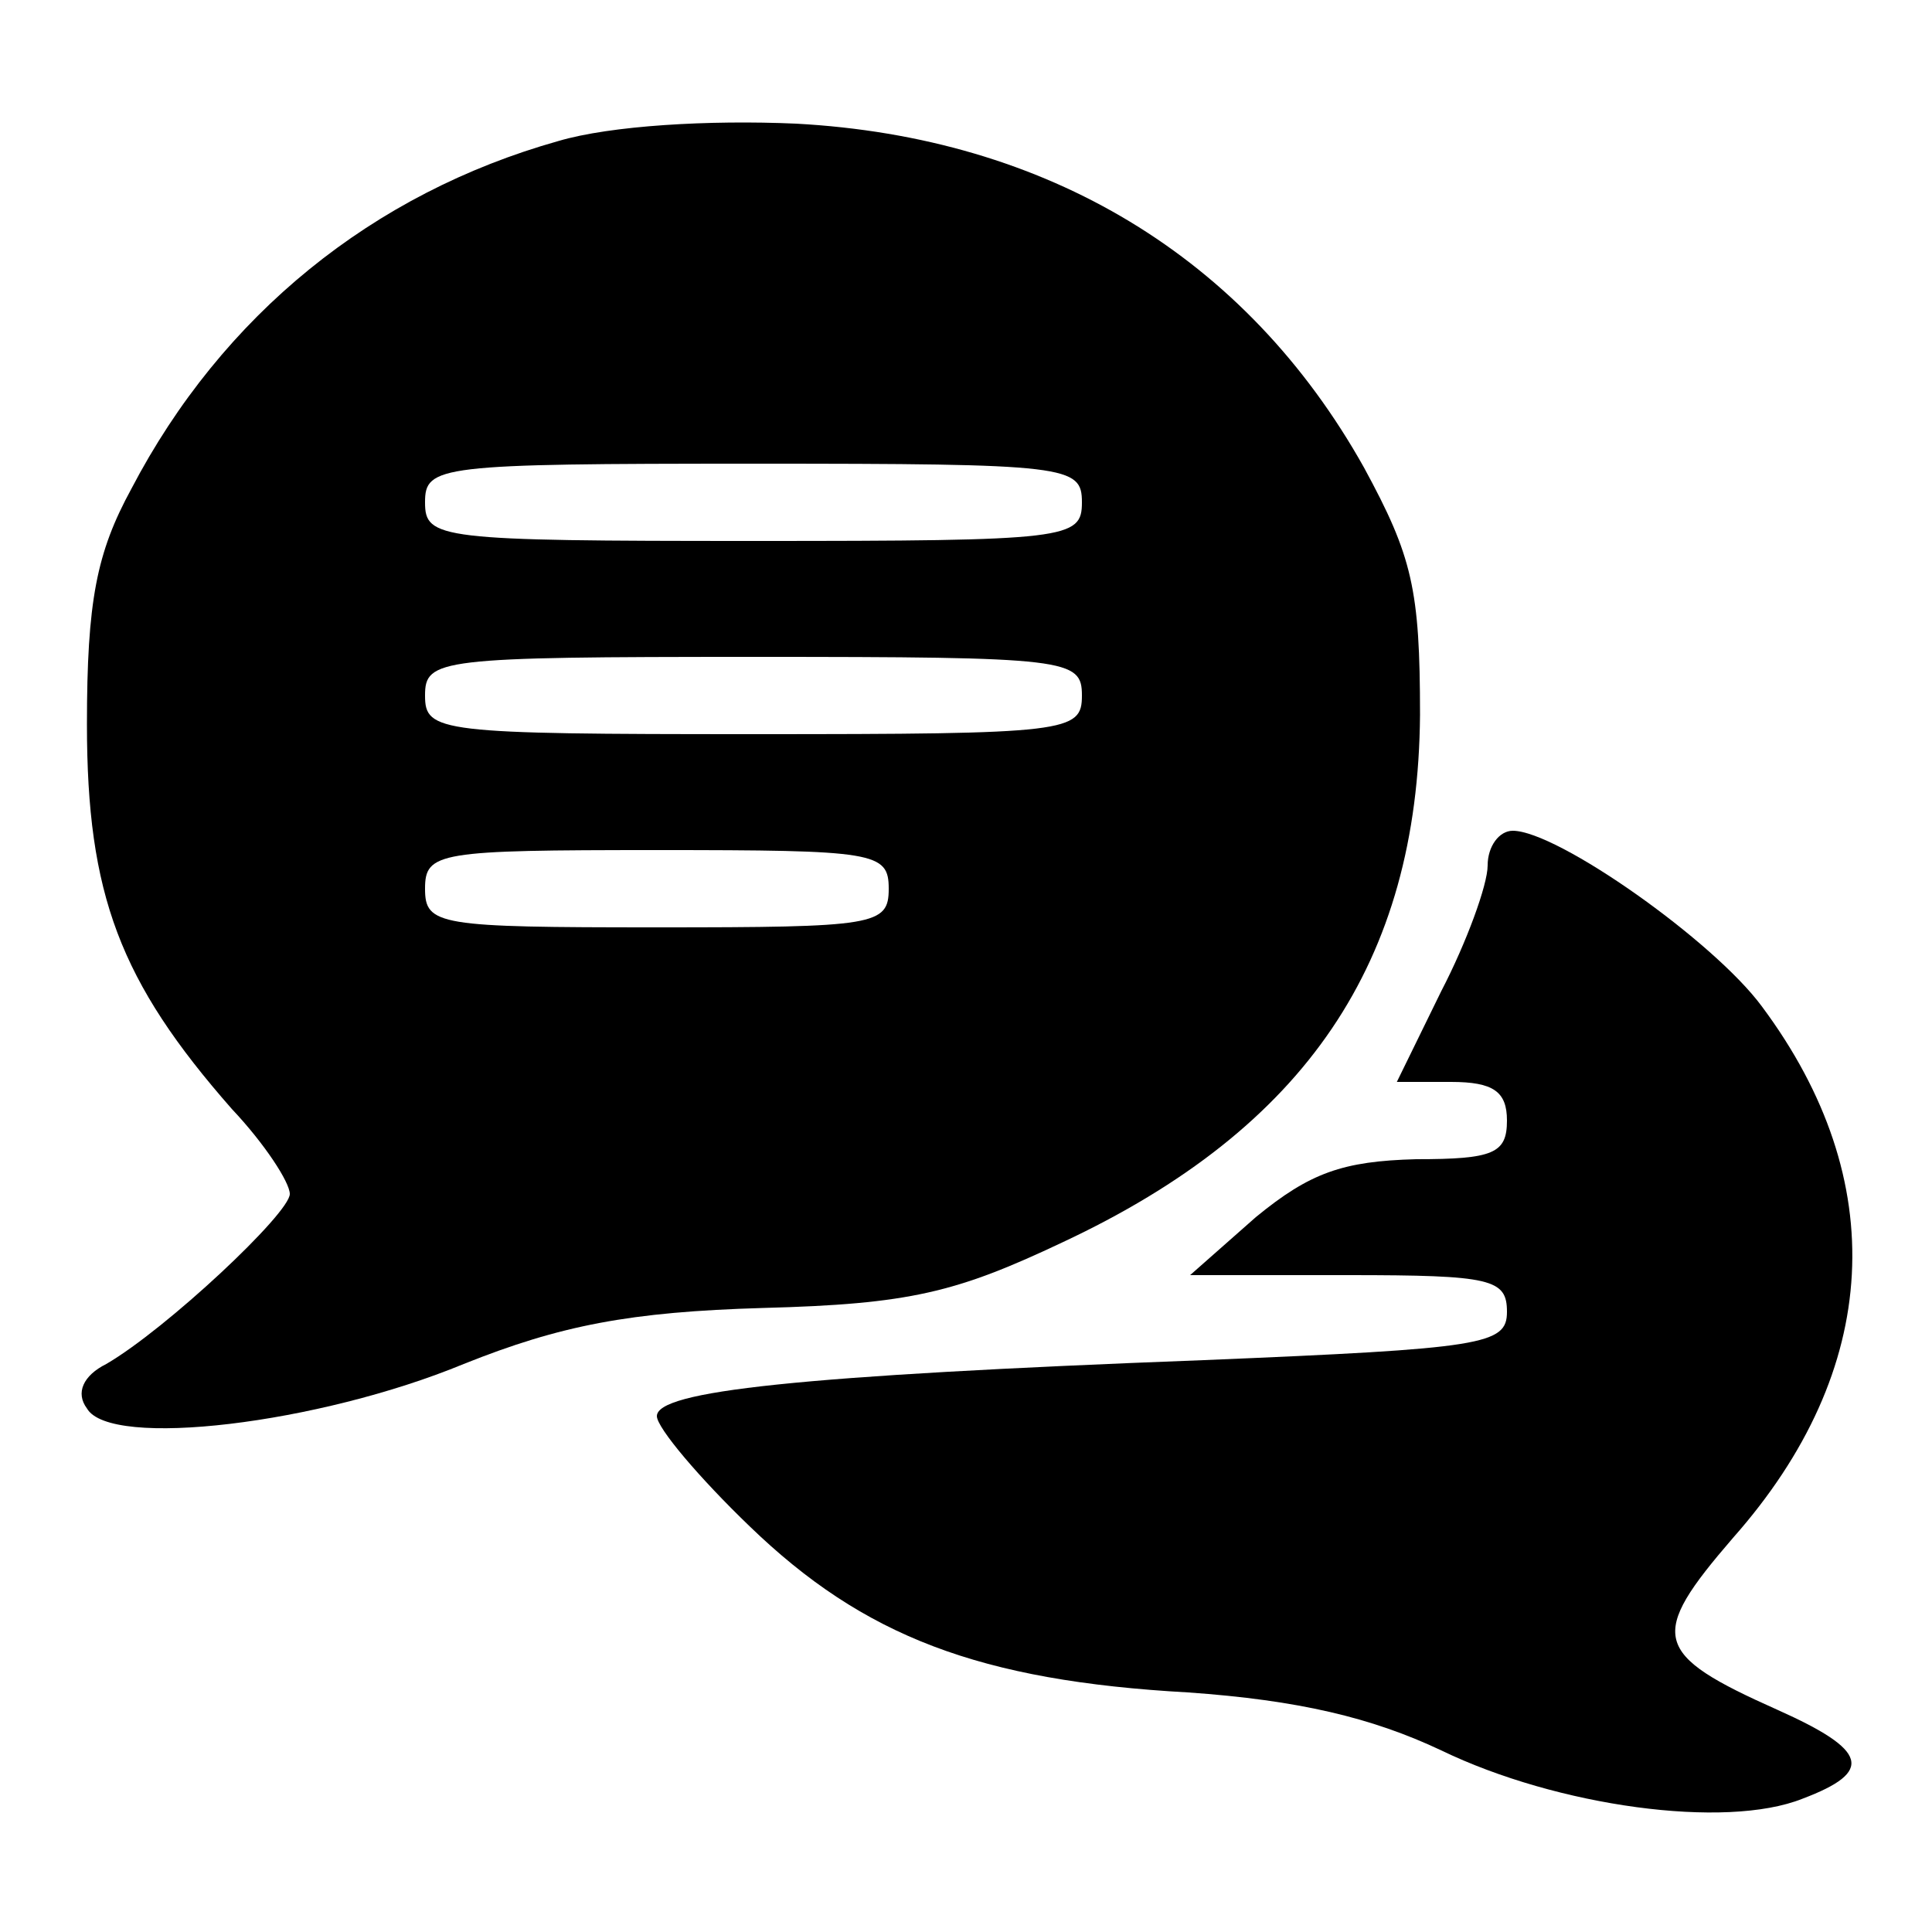 <?xml version="1.0"?>
<svg version="1.0" xmlns="http://www.w3.org/2000/svg"
 width="100pt" height="100pt" viewBox="0 0 100 100"
 preserveAspectRatio="xMidYMid meet">

<g transform="translate(0,100) scale(0.1,-0.1)"
fill="#000000" stroke="none">
<path d="M289 927 c-96 -27 -174 -90 -221 -180 -18 -33 -23 -58 -23 -122 0
-88 17 -133 75 -199 17 -18 30 -38 30 -44 0 -10 -64 -70 -95 -88 -12 -6 -16
-15 -10 -23 12 -21 120 -8 195 23 50 20 86 27 155 29 76 2 100 8 155 34 126
59 184 145 185 273 0 65 -4 82 -29 128 -61 109 -164 171 -294 178 -45 2 -96
-1 -123 -9z m271 -187 c0 -19 -7 -20 -170 -20 -163 0 -170 1 -170 20 0 19 7
20 170 20 163 0 170 -1 170 -20z m0 -100 c0 -19 -7 -20 -170 -20 -163 0 -170
1 -170 20 0 19 7 20 170 20 163 0 170 -1 170 -20z m-100 -100 c0 -19 -7 -20
-120 -20 -113 0 -120 1 -120 20 0 19 7 20 120 20 113 0 120 -1 120 -20z"/>
<path d="M770 552 c0 -10 -11 -40 -24 -65 l-23 -47 28 0 c22 0 29 -5 29 -20 0
-17 -7 -20 -47 -20 -38 -1 -55 -7 -83 -30 l-34 -30 82 0 c74 0 82 -2 82 -19 0
-17 -12 -19 -157 -25 -211 -8 -283 -16 -283 -29 0 -6 22 -32 48 -57 59 -57
119 -80 227 -86 57 -4 95 -13 131 -30 60 -29 147 -41 187 -25 37 14 34 25 -13
46 -65 29 -67 38 -23 89 77 87 82 185 15 275 -25 34 -106 91 -129 91 -7 0 -13
-8 -13 -18z"/>
</g>
</svg>
